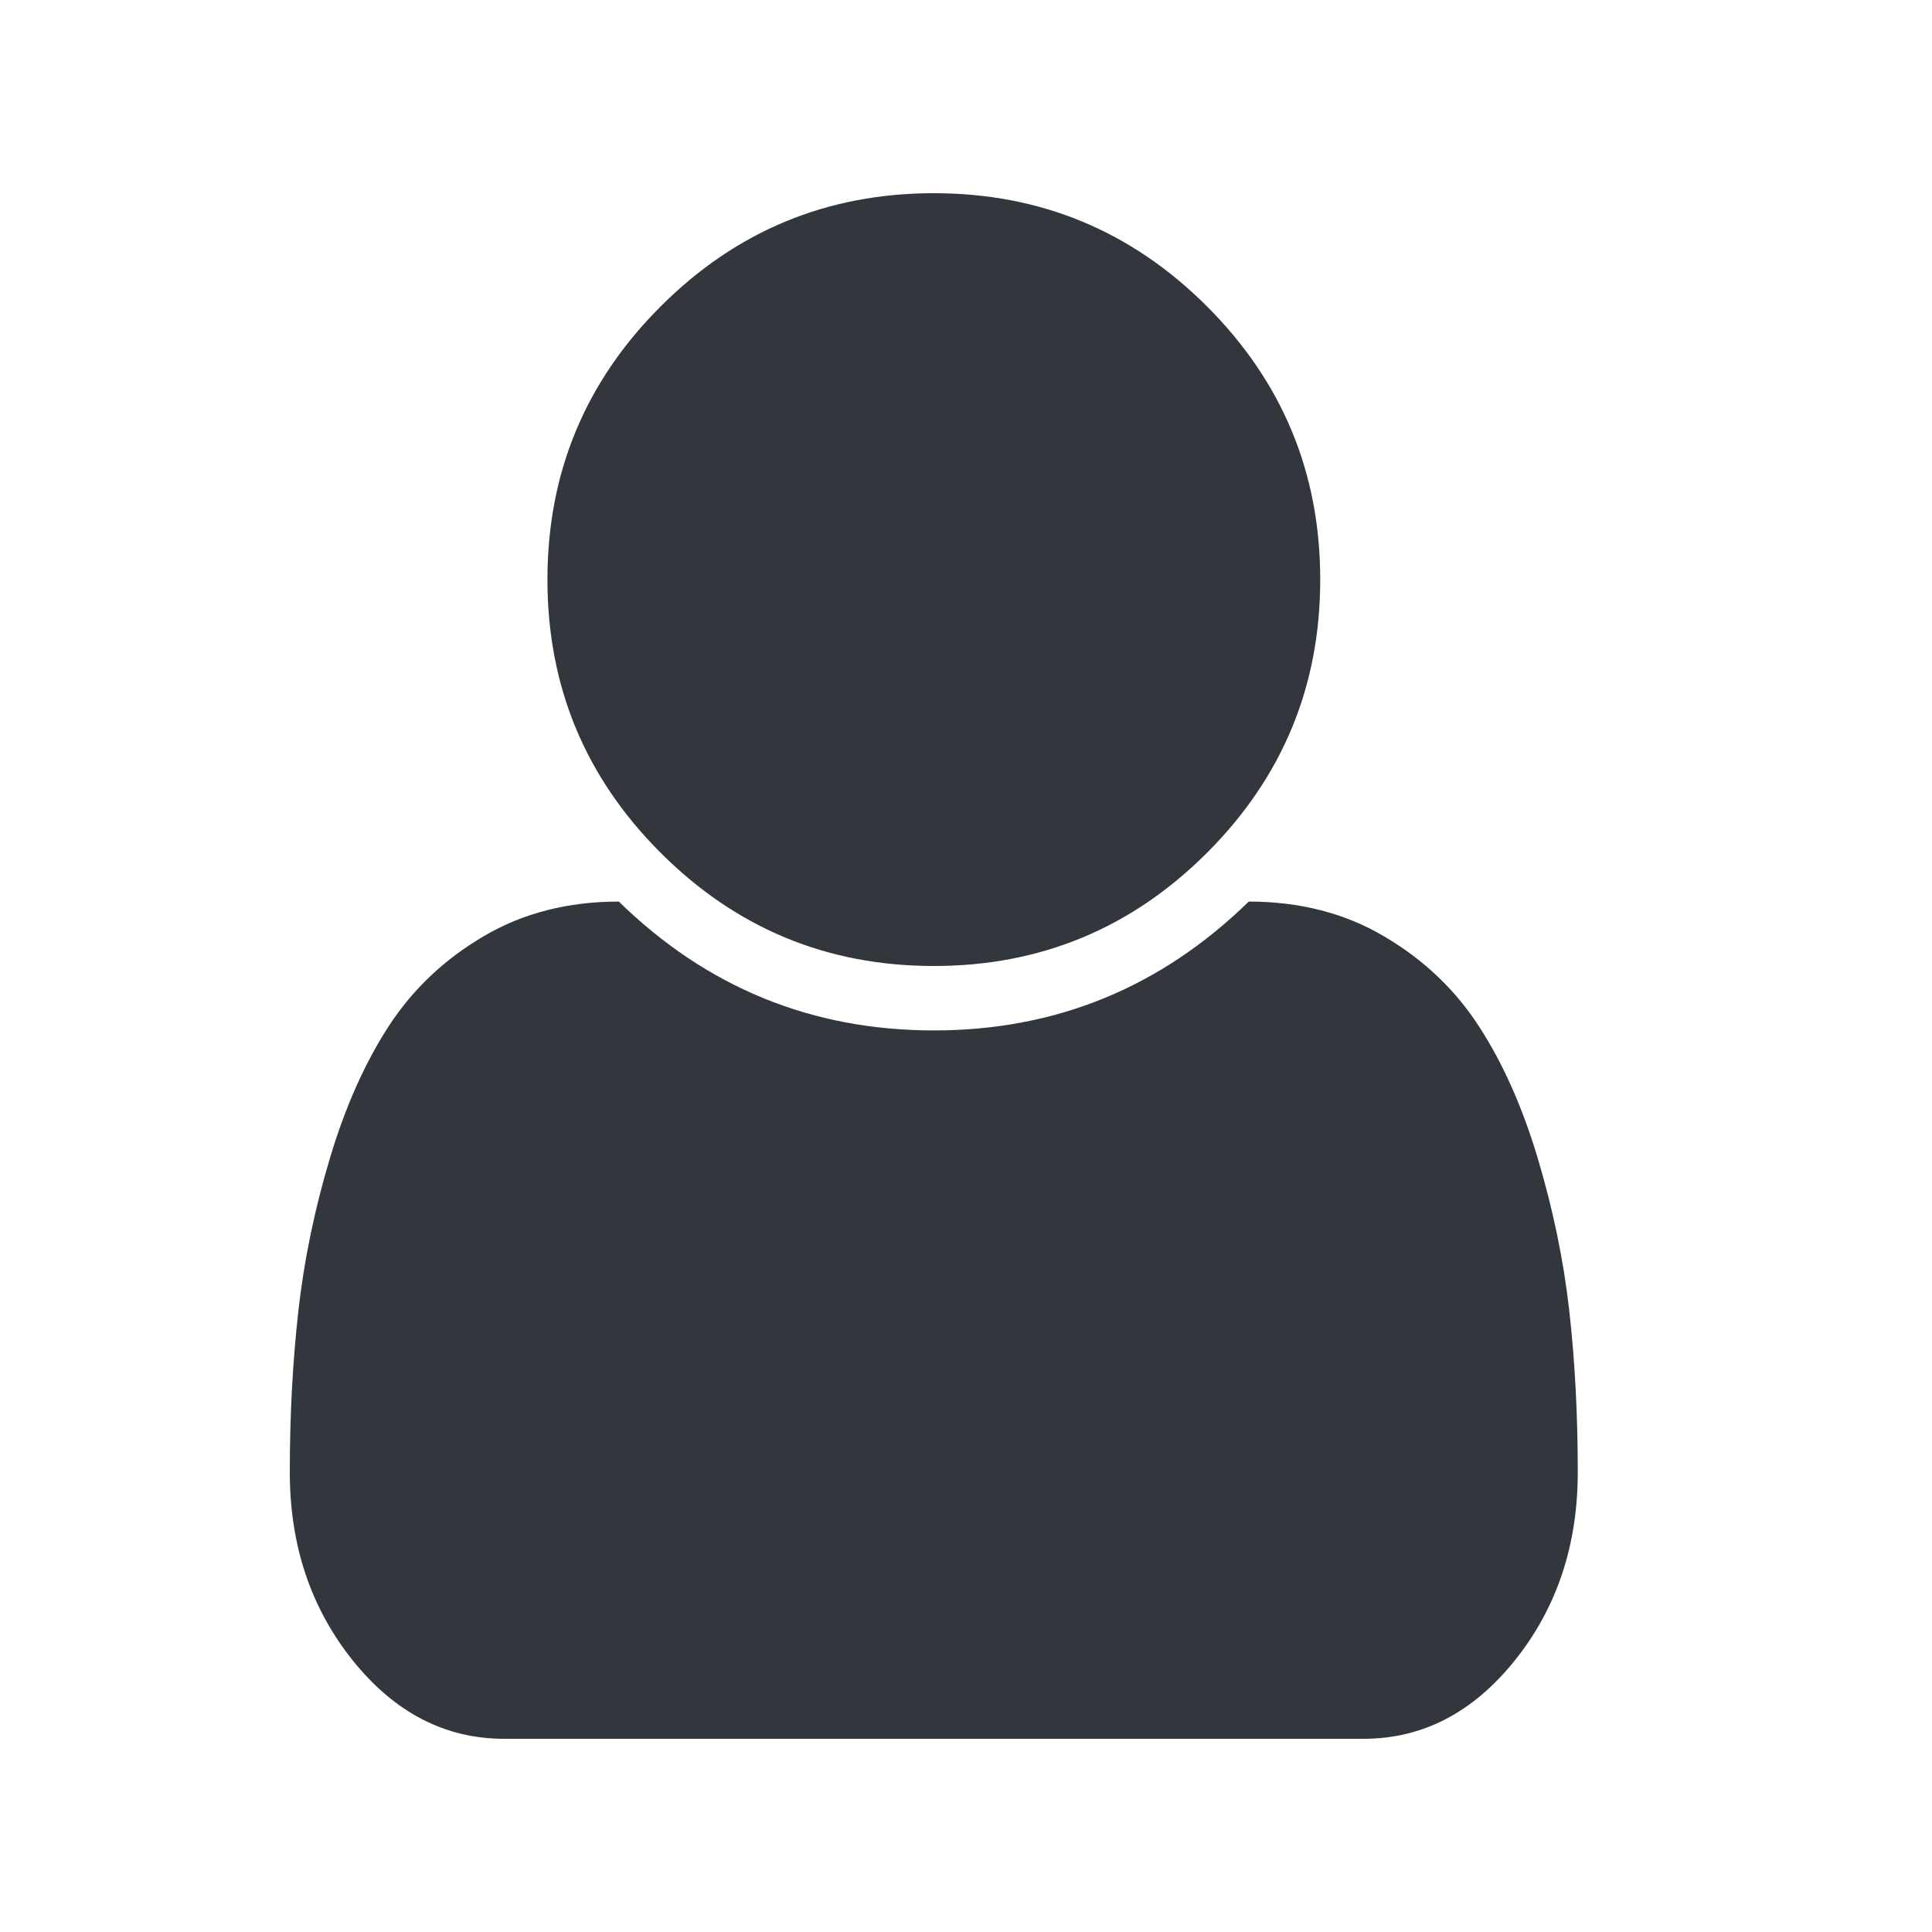 <svg viewBox="0 0 20 20" xmlns="http://www.w3.org/2000/svg"><path d="M16.333,15.24 C16.333,15.997 16.116,16.646 15.682,17.188 C15.248,17.729 14.726,18 14.115,18 L5.219,18 C4.608,18 4.085,17.729 3.651,17.188 C3.217,16.646 3,15.997 3,15.24 C3,14.649 3.03,14.092 3.089,13.568 C3.148,13.043 3.257,12.516 3.417,11.984 C3.576,11.453 3.78,10.998 4.026,10.62 C4.273,10.241 4.599,9.932 5.005,9.693 C5.411,9.453 5.878,9.333 6.406,9.333 C7.316,10.222 8.403,10.667 9.667,10.667 C10.931,10.667 12.017,10.222 12.927,9.333 C13.455,9.333 13.922,9.453 14.328,9.693 C14.734,9.932 15.061,10.241 15.307,10.62 C15.554,10.998 15.757,11.453 15.917,11.984 C16.076,12.516 16.186,13.043 16.245,13.568 C16.304,14.092 16.333,14.649 16.333,15.24 Z M13.667,6 C13.667,7.104 13.276,8.047 12.495,8.828 C11.714,9.609 10.771,10 9.667,10 C8.562,10 7.62,9.609 6.839,8.828 C6.057,8.047 5.667,7.104 5.667,6 C5.667,4.896 6.057,3.953 6.839,3.172 C7.62,2.391 8.562,2 9.667,2 C10.771,2 11.714,2.391 12.495,3.172 C13.276,3.953 13.667,4.896 13.667,6 Z" fill="#31373D" fill-rule="evenodd"/></svg>